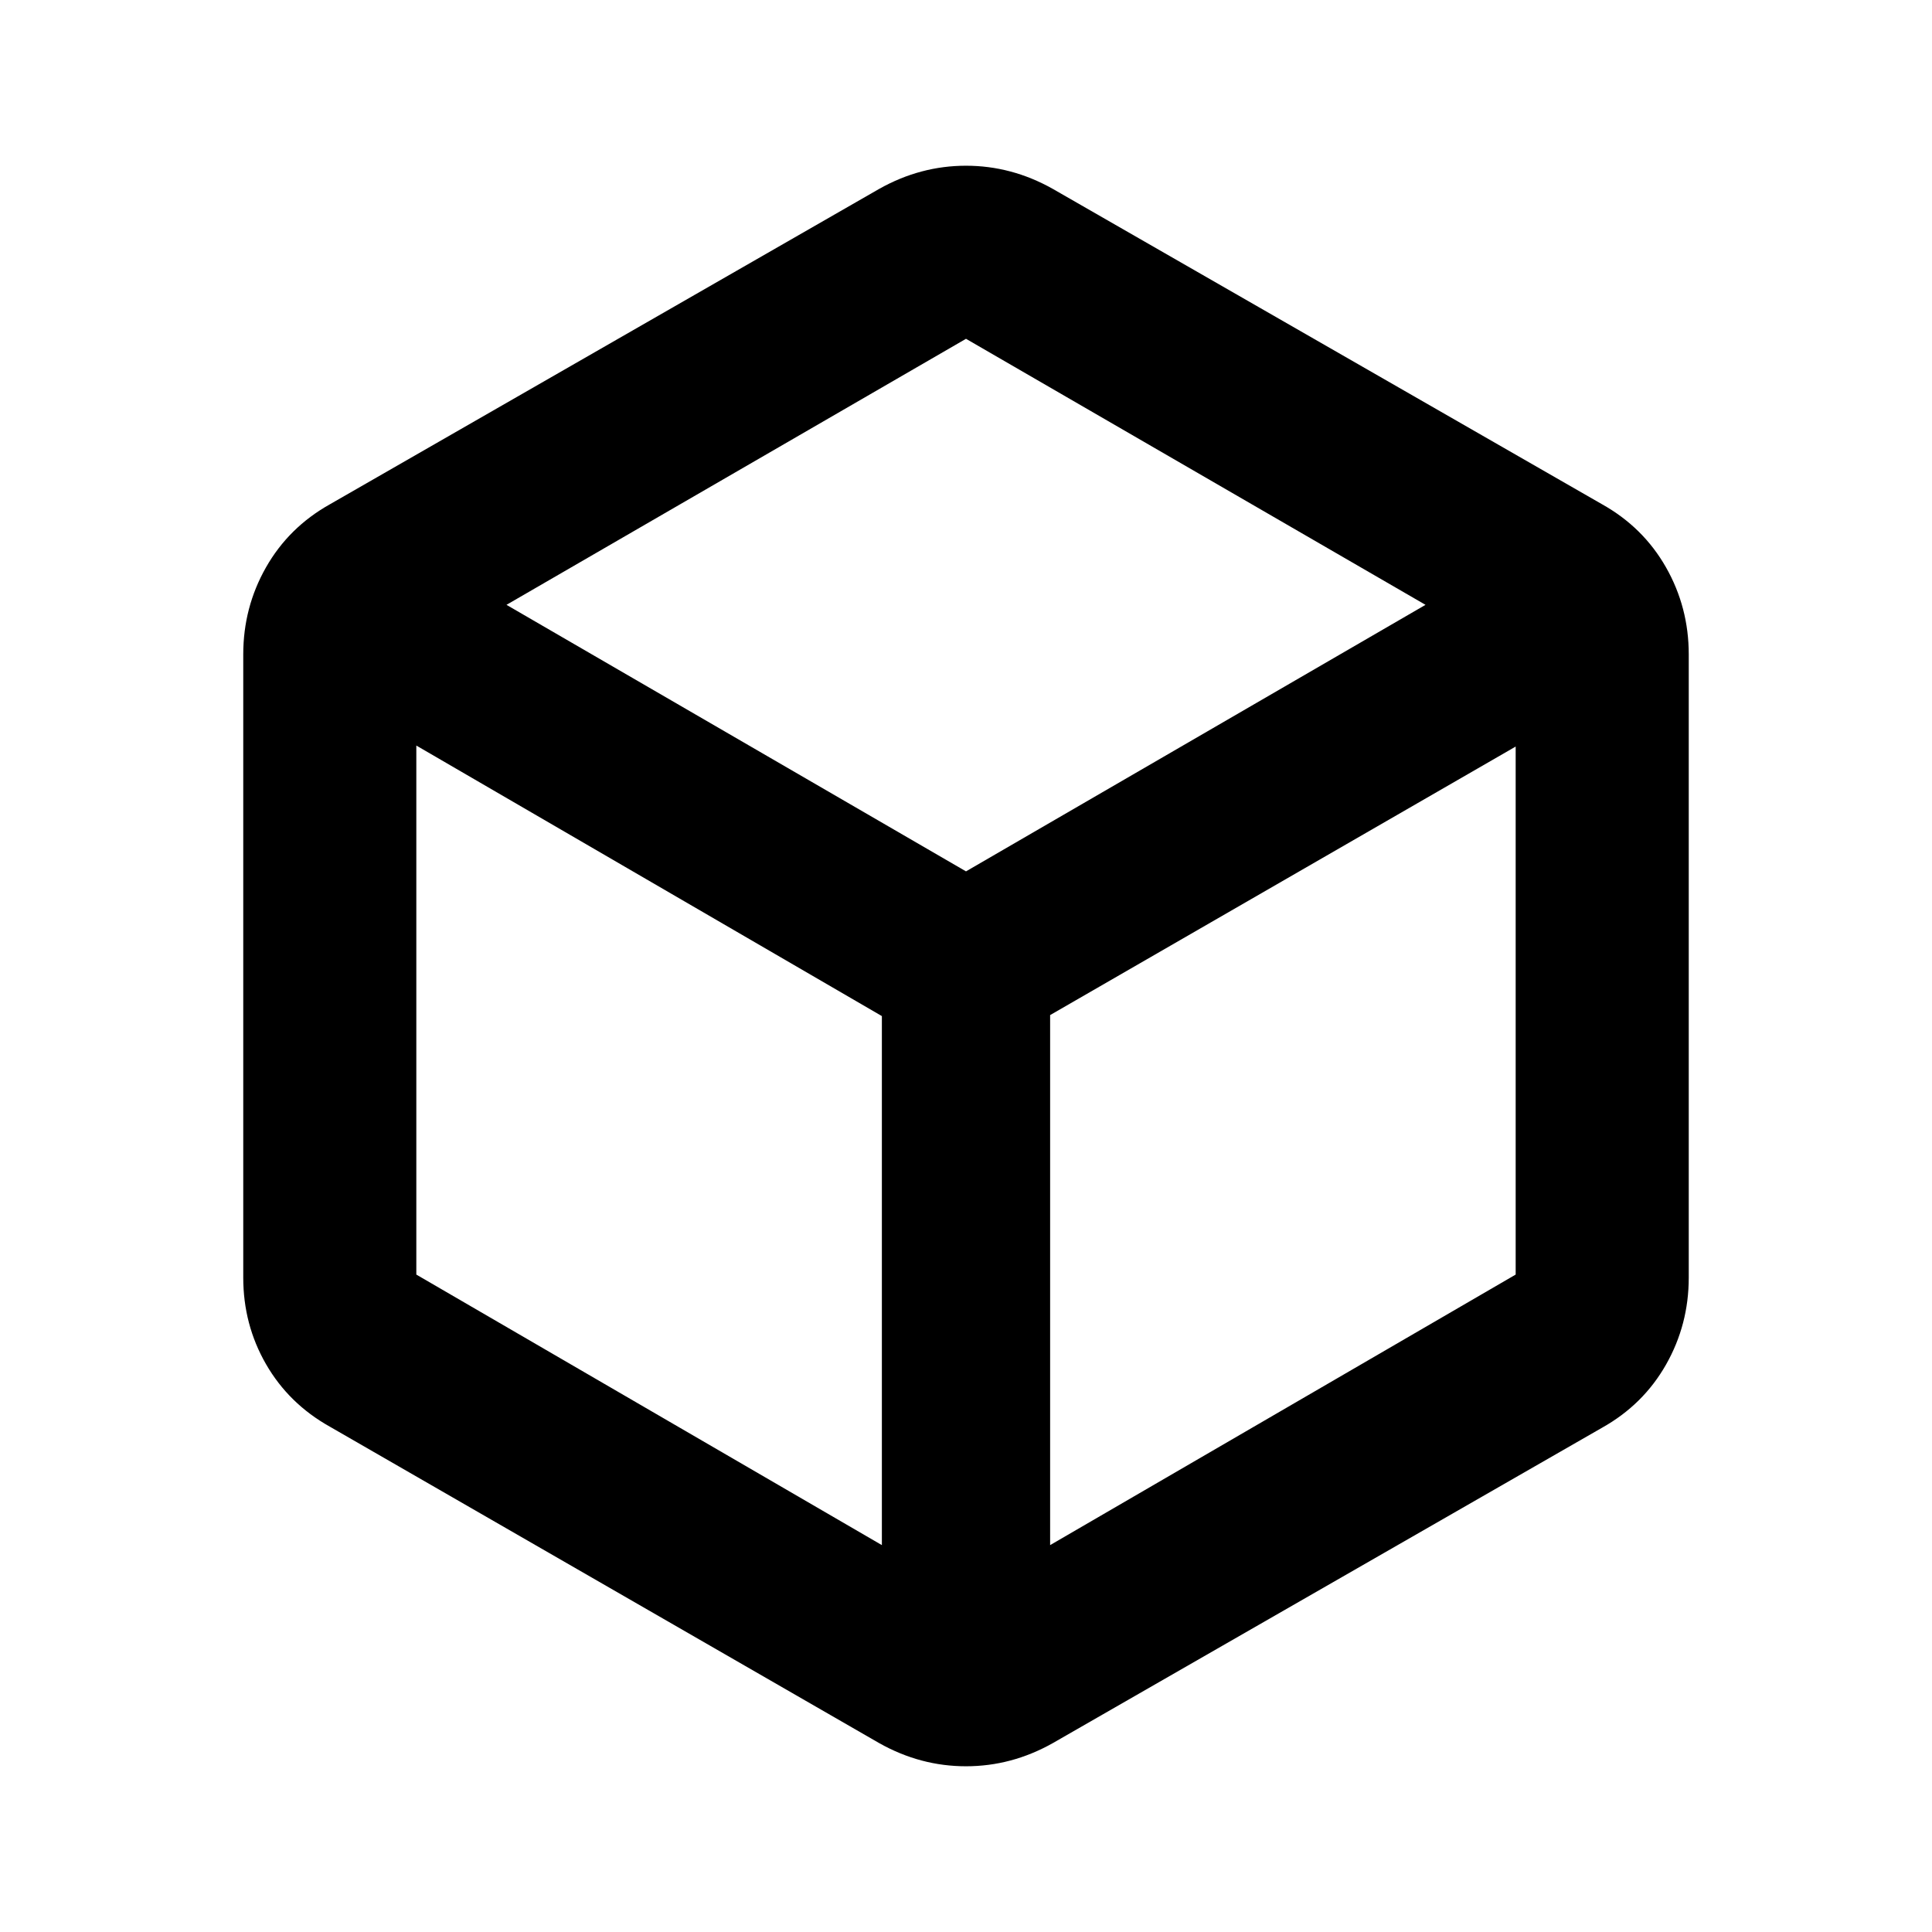 <svg xmlns="http://www.w3.org/2000/svg" height="24" viewBox="0 -960 960 960" width="24"><path d="M438.2-192.24v-262.87L206.87-589.54v262.87L438.2-192.24Zm83.6 0 231.33-134.43v-262.37L521.8-455.61v263.37ZM480-527.02l228.33-132.44L480-791.65 251.67-659.46 480-527.02ZM163.87-251.11q-20.39-11.43-31.7-31.06-11.3-19.63-11.3-43v-309.66q0-23.37 11.3-43.25 11.31-19.88 31.7-31.31L437-866.22q20.39-11.43 43-11.43t43 11.43l273.13 156.83q20.39 11.43 31.7 31.31 11.3 19.88 11.3 43.25v309.66q0 23.37-11.3 43.25-11.31 19.88-31.7 31.31L523-93.78q-20.39 11.43-43 11.43t-43-11.43L163.87-251.11ZM480-480Z"/></svg>